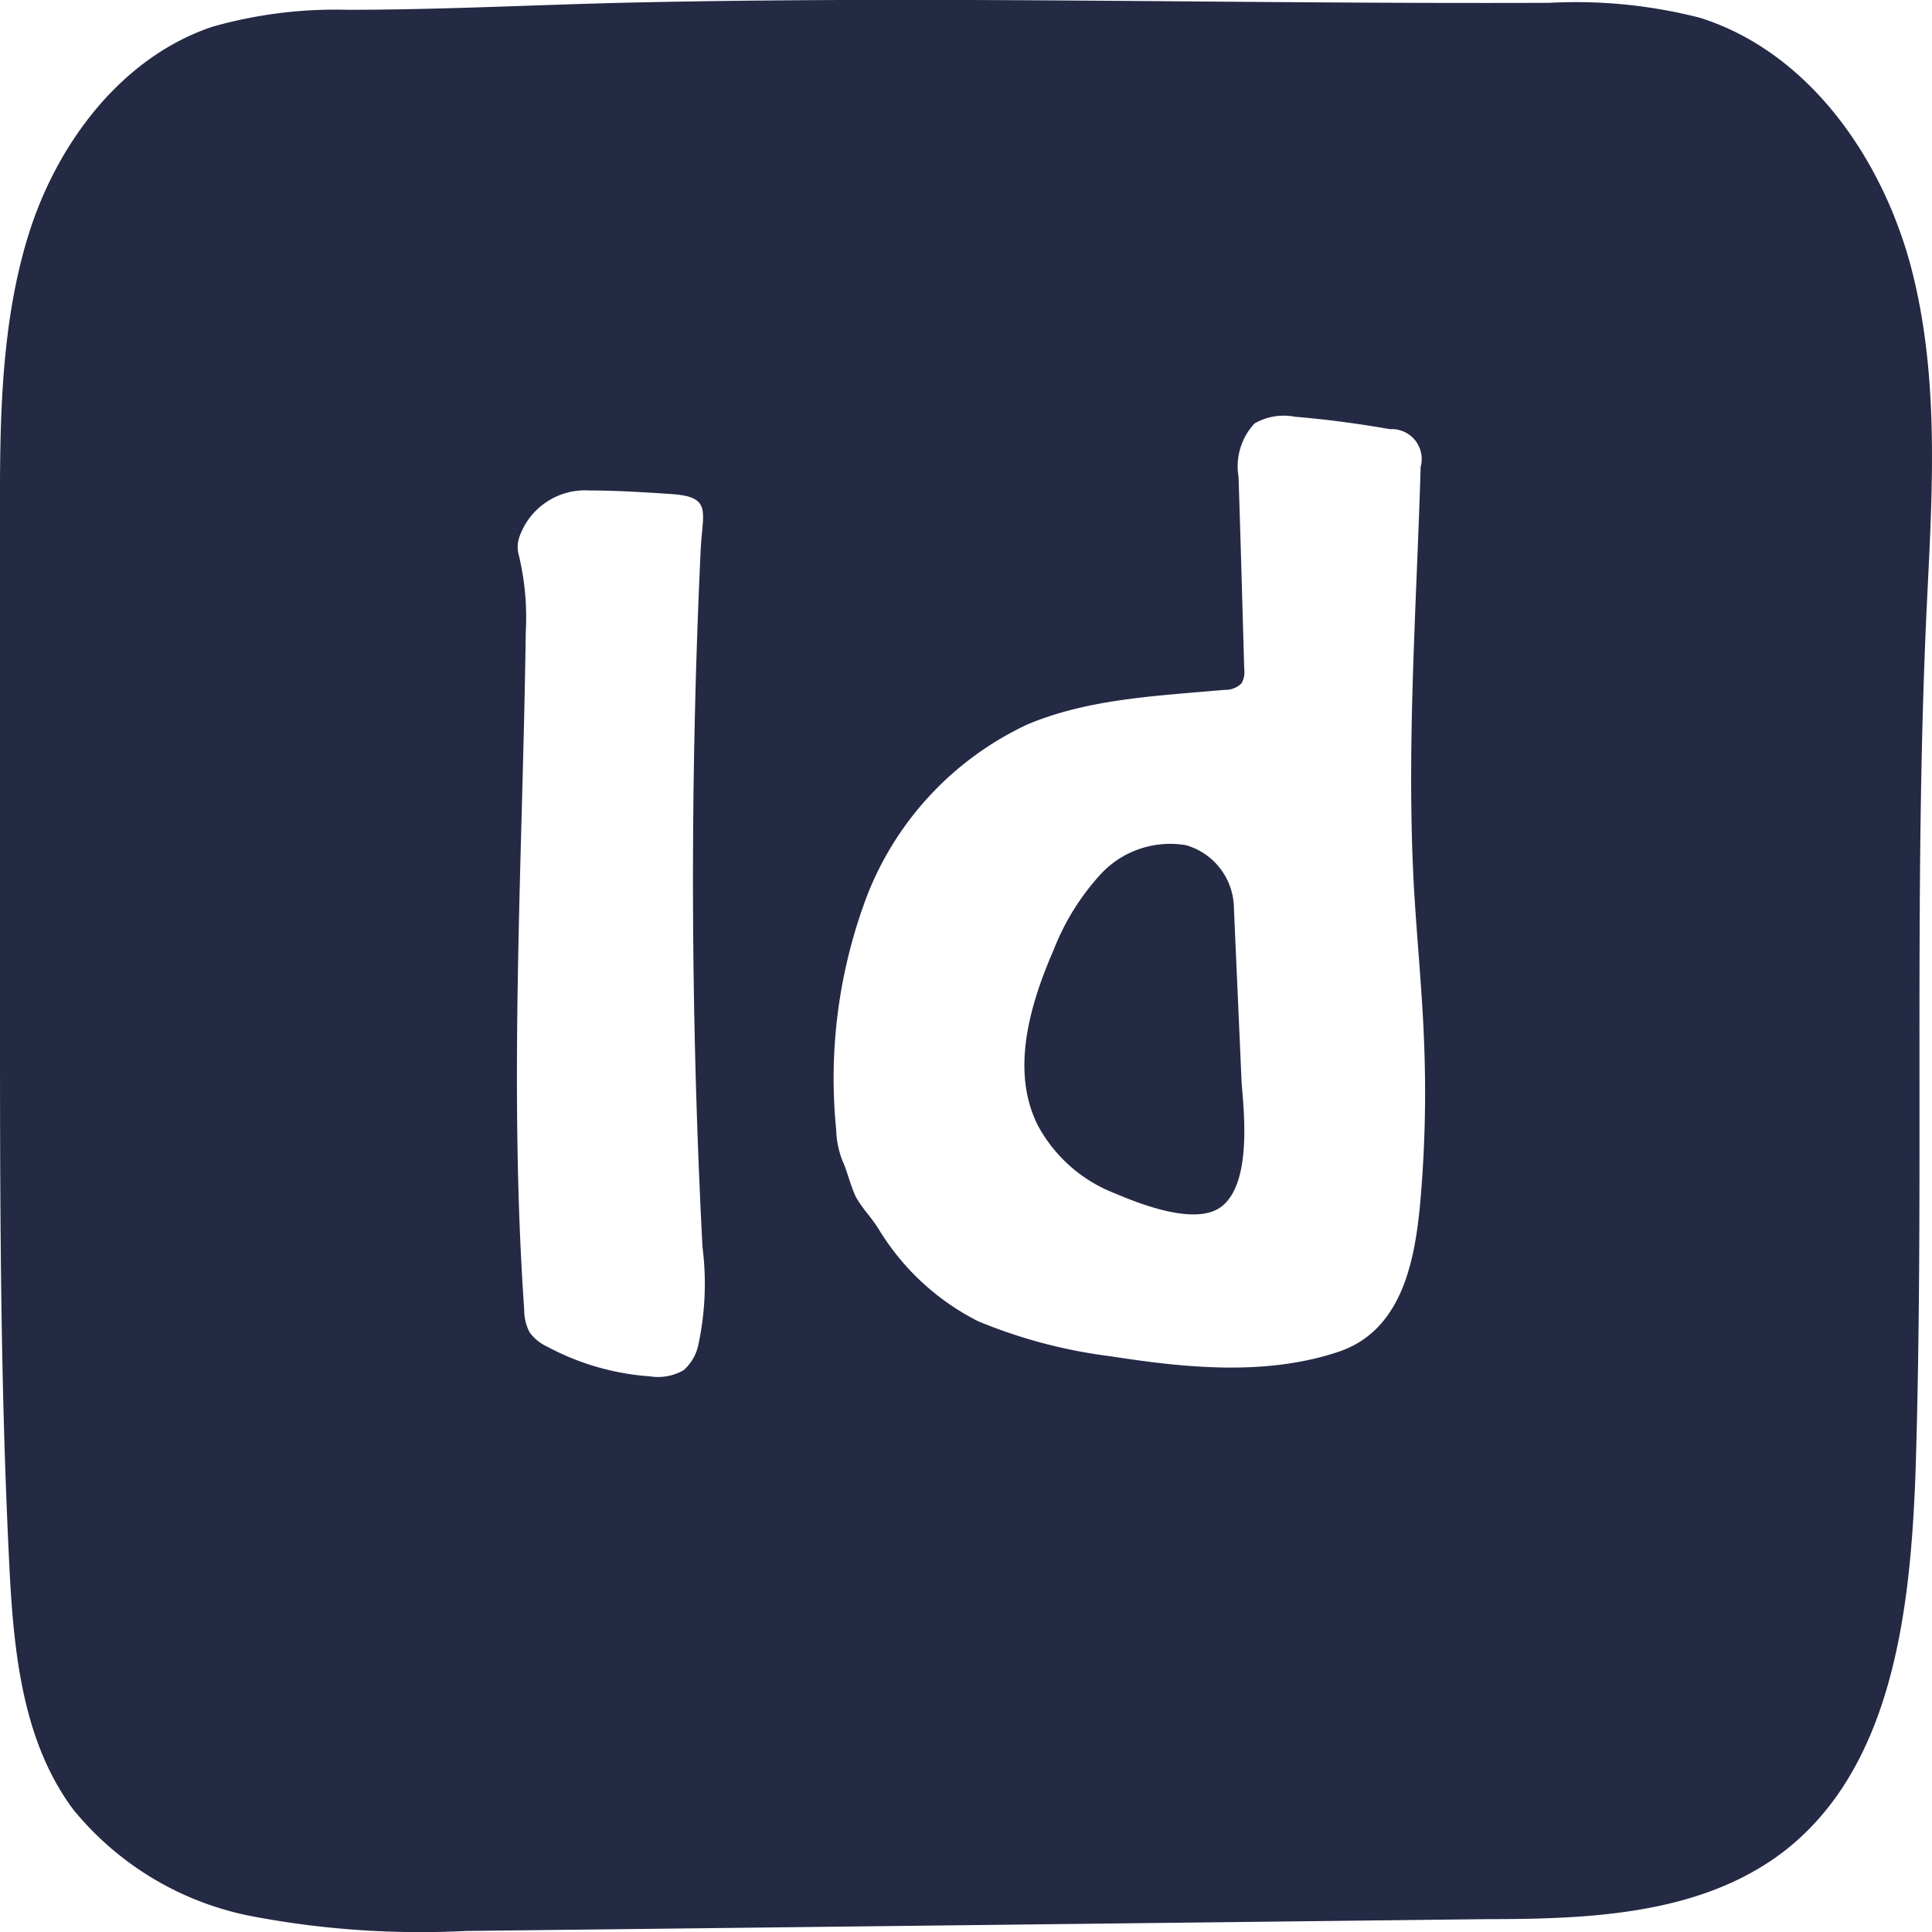 <svg xmlns="http://www.w3.org/2000/svg" width="75" height="75" viewBox="0 0 75 75"><title>id-icon</title><path d="M1217.33,290.29c-1.1-4.34-4-8.52-8.24-9.85a19.34,19.34,0,0,0-5.84-.58c-12,.05-24.08-.28-36.09,0-3.52.09-7.05.27-10.57.27a17.48,17.48,0,0,0-5.25.66c-3.51,1.18-6,4.49-7.11,8s-1.14,7.34-1.13,11.05q0,9.5,0,19c0,7.14,0,14.29.35,21.42.16,3.39.46,7,2.49,9.73a11.84,11.84,0,0,0,7,4.16,35,35,0,0,0,8.25.56l39.69-.46c4,0,8.21-.19,11.38-2.56,4.3-3.25,5-9.36,5.2-14.76.35-11.1-.08-22.21.42-33.29C1218.09,299.19,1218.43,294.63,1217.33,290.29ZM1170.2,332a1.82,1.82,0,0,1-.56.94,2,2,0,0,1-1.31.24,9.9,9.9,0,0,1-4-1.16,1.71,1.71,0,0,1-.67-.55,1.83,1.83,0,0,1-.21-.87c-.61-8.75-.06-17.54.06-26.32a10.33,10.33,0,0,0-.26-2.94,1.21,1.21,0,0,1,0-.71,2.7,2.7,0,0,1,2.73-1.84c1.07,0,2.14.07,3.2.14,1.58.11,1.19.69,1.12,2.17q-.63,13.51.07,27.05A11.31,11.31,0,0,1,1170.2,332Zm28-5.23c-.23,2.25-.83,4.71-3.18,5.47-2.82.93-5.92.61-8.81.16a19.81,19.81,0,0,1-5.14-1.36,9.55,9.55,0,0,1-3.85-3.56c-.35-.55-.52-.66-.84-1.17-.21-.33-.39-1.11-.56-1.46a3.58,3.58,0,0,1-.26-1.25,20,20,0,0,1,1.22-9.13,12.24,12.24,0,0,1,6.21-6.6c2.39-1,5-1.1,7.64-1.34a.87.87,0,0,0,.67-.26.9.9,0,0,0,.1-.56c-.07-2.48-.14-5-.22-7.45a2.44,2.44,0,0,1,.62-2.07,2.26,2.26,0,0,1,1.58-.26c1.24.1,2.47.27,3.68.48a1.16,1.16,0,0,1,1.19,1.46c-.16,5.45-.56,10.91-.26,16.35.12,2.06.33,4.11.4,6.17A48.52,48.52,0,0,1,1198.2,326.8Z" transform="translate(-1143.1 -279.75)" fill="#242944"/><path d="M1190.49,326.61c-1,.72-3.11-.11-4.1-.53a5.75,5.75,0,0,1-3-2.64c-1.06-2.1-.33-4.65.61-6.81a9.43,9.43,0,0,1,1.88-3,3.68,3.68,0,0,1,3.26-1.07h0A2.57,2.57,0,0,1,1191,315l.3,6.79C1191.4,323,1191.69,325.73,1190.49,326.61Z" transform="translate(-1143.1 -279.75)" fill="#242944"/></svg>